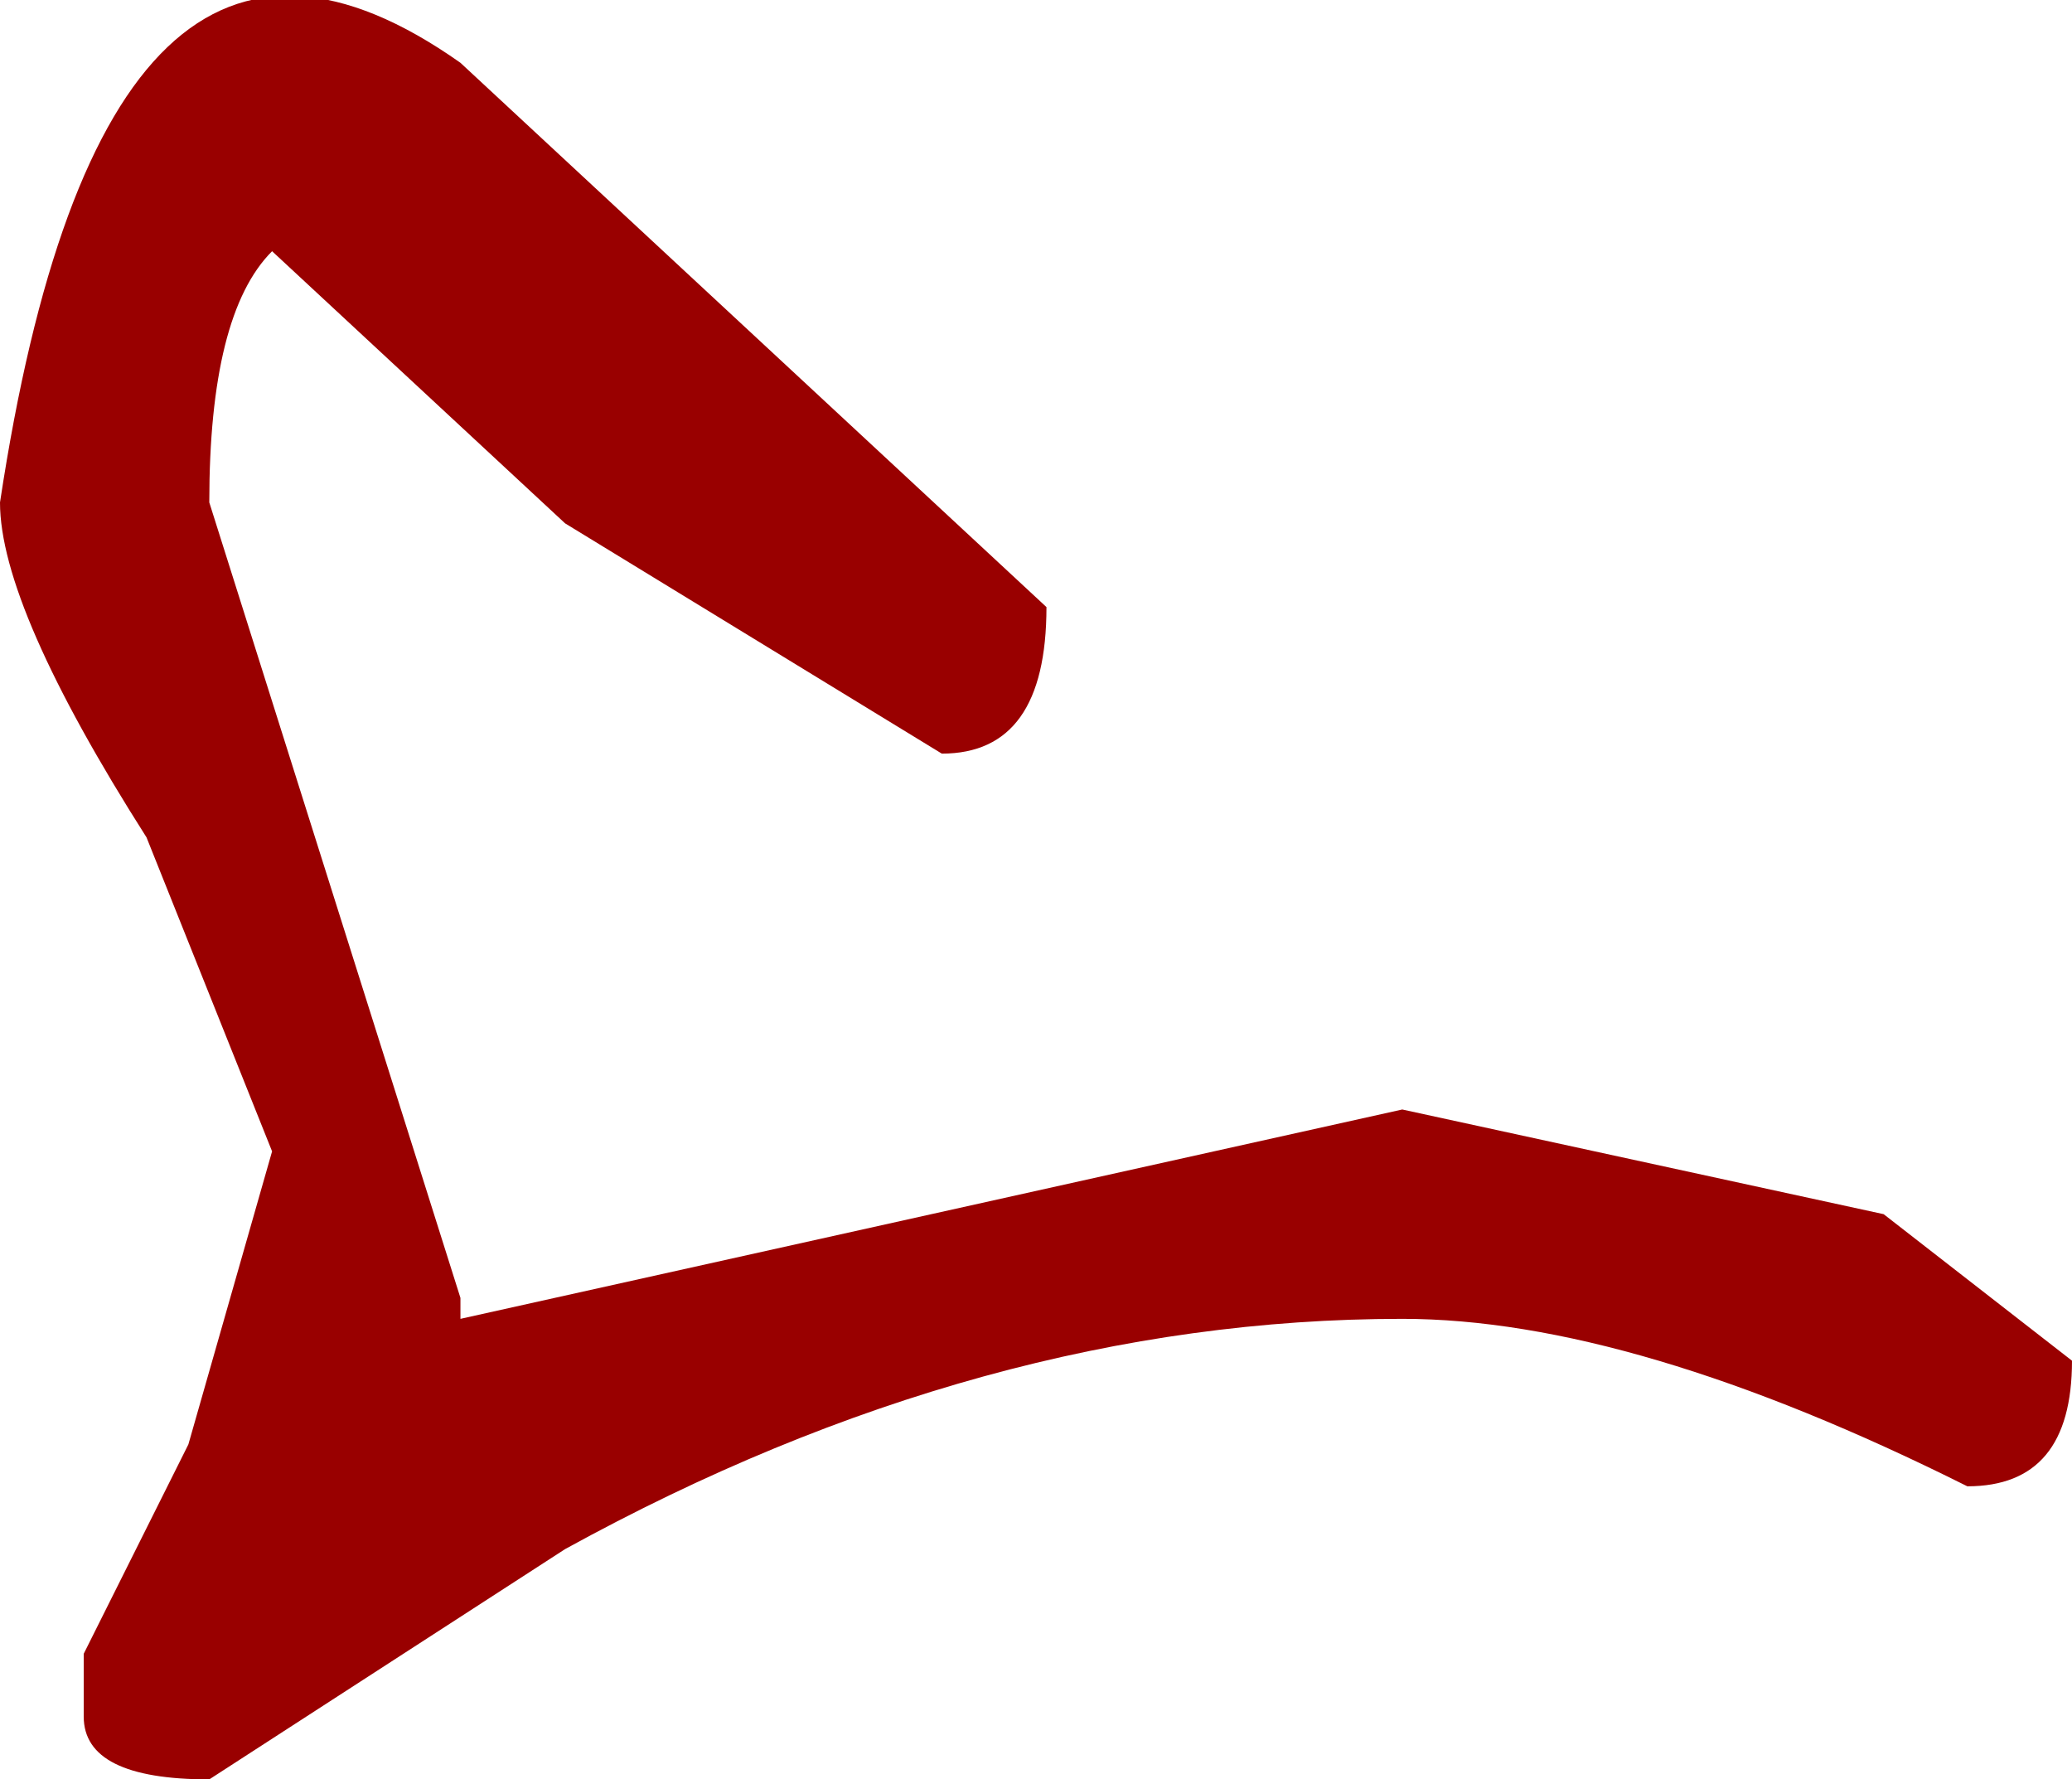 <?xml version="1.0" encoding="UTF-8" standalone="no"?>
<svg xmlns:xlink="http://www.w3.org/1999/xlink" height="4.25px" width="4.95px" xmlns="http://www.w3.org/2000/svg">
  <g transform="matrix(1.0, 0.0, 0.0, 1.0, -16.6, 38.05)">
    <path d="M21.3 -34.5 Q20.5 -34.9 19.95 -34.9 18.95 -34.9 17.95 -34.35 L17.1 -33.8 Q16.8 -33.8 16.8 -33.95 L16.8 -34.1 17.05 -34.6 17.25 -35.3 16.95 -36.05 Q16.6 -36.6 16.6 -36.85 16.85 -38.5 17.7 -37.9 L19.1 -36.6 Q19.1 -36.25 18.85 -36.25 L17.95 -36.8 17.25 -37.45 Q17.1 -37.3 17.1 -36.85 L17.4 -35.9 17.7 -34.95 17.7 -34.9 19.95 -35.4 21.1 -35.15 21.55 -34.8 Q21.55 -34.5 21.3 -34.5" fill="#990000" fill-rule="evenodd" stroke="none"/>
  </g>
</svg>
